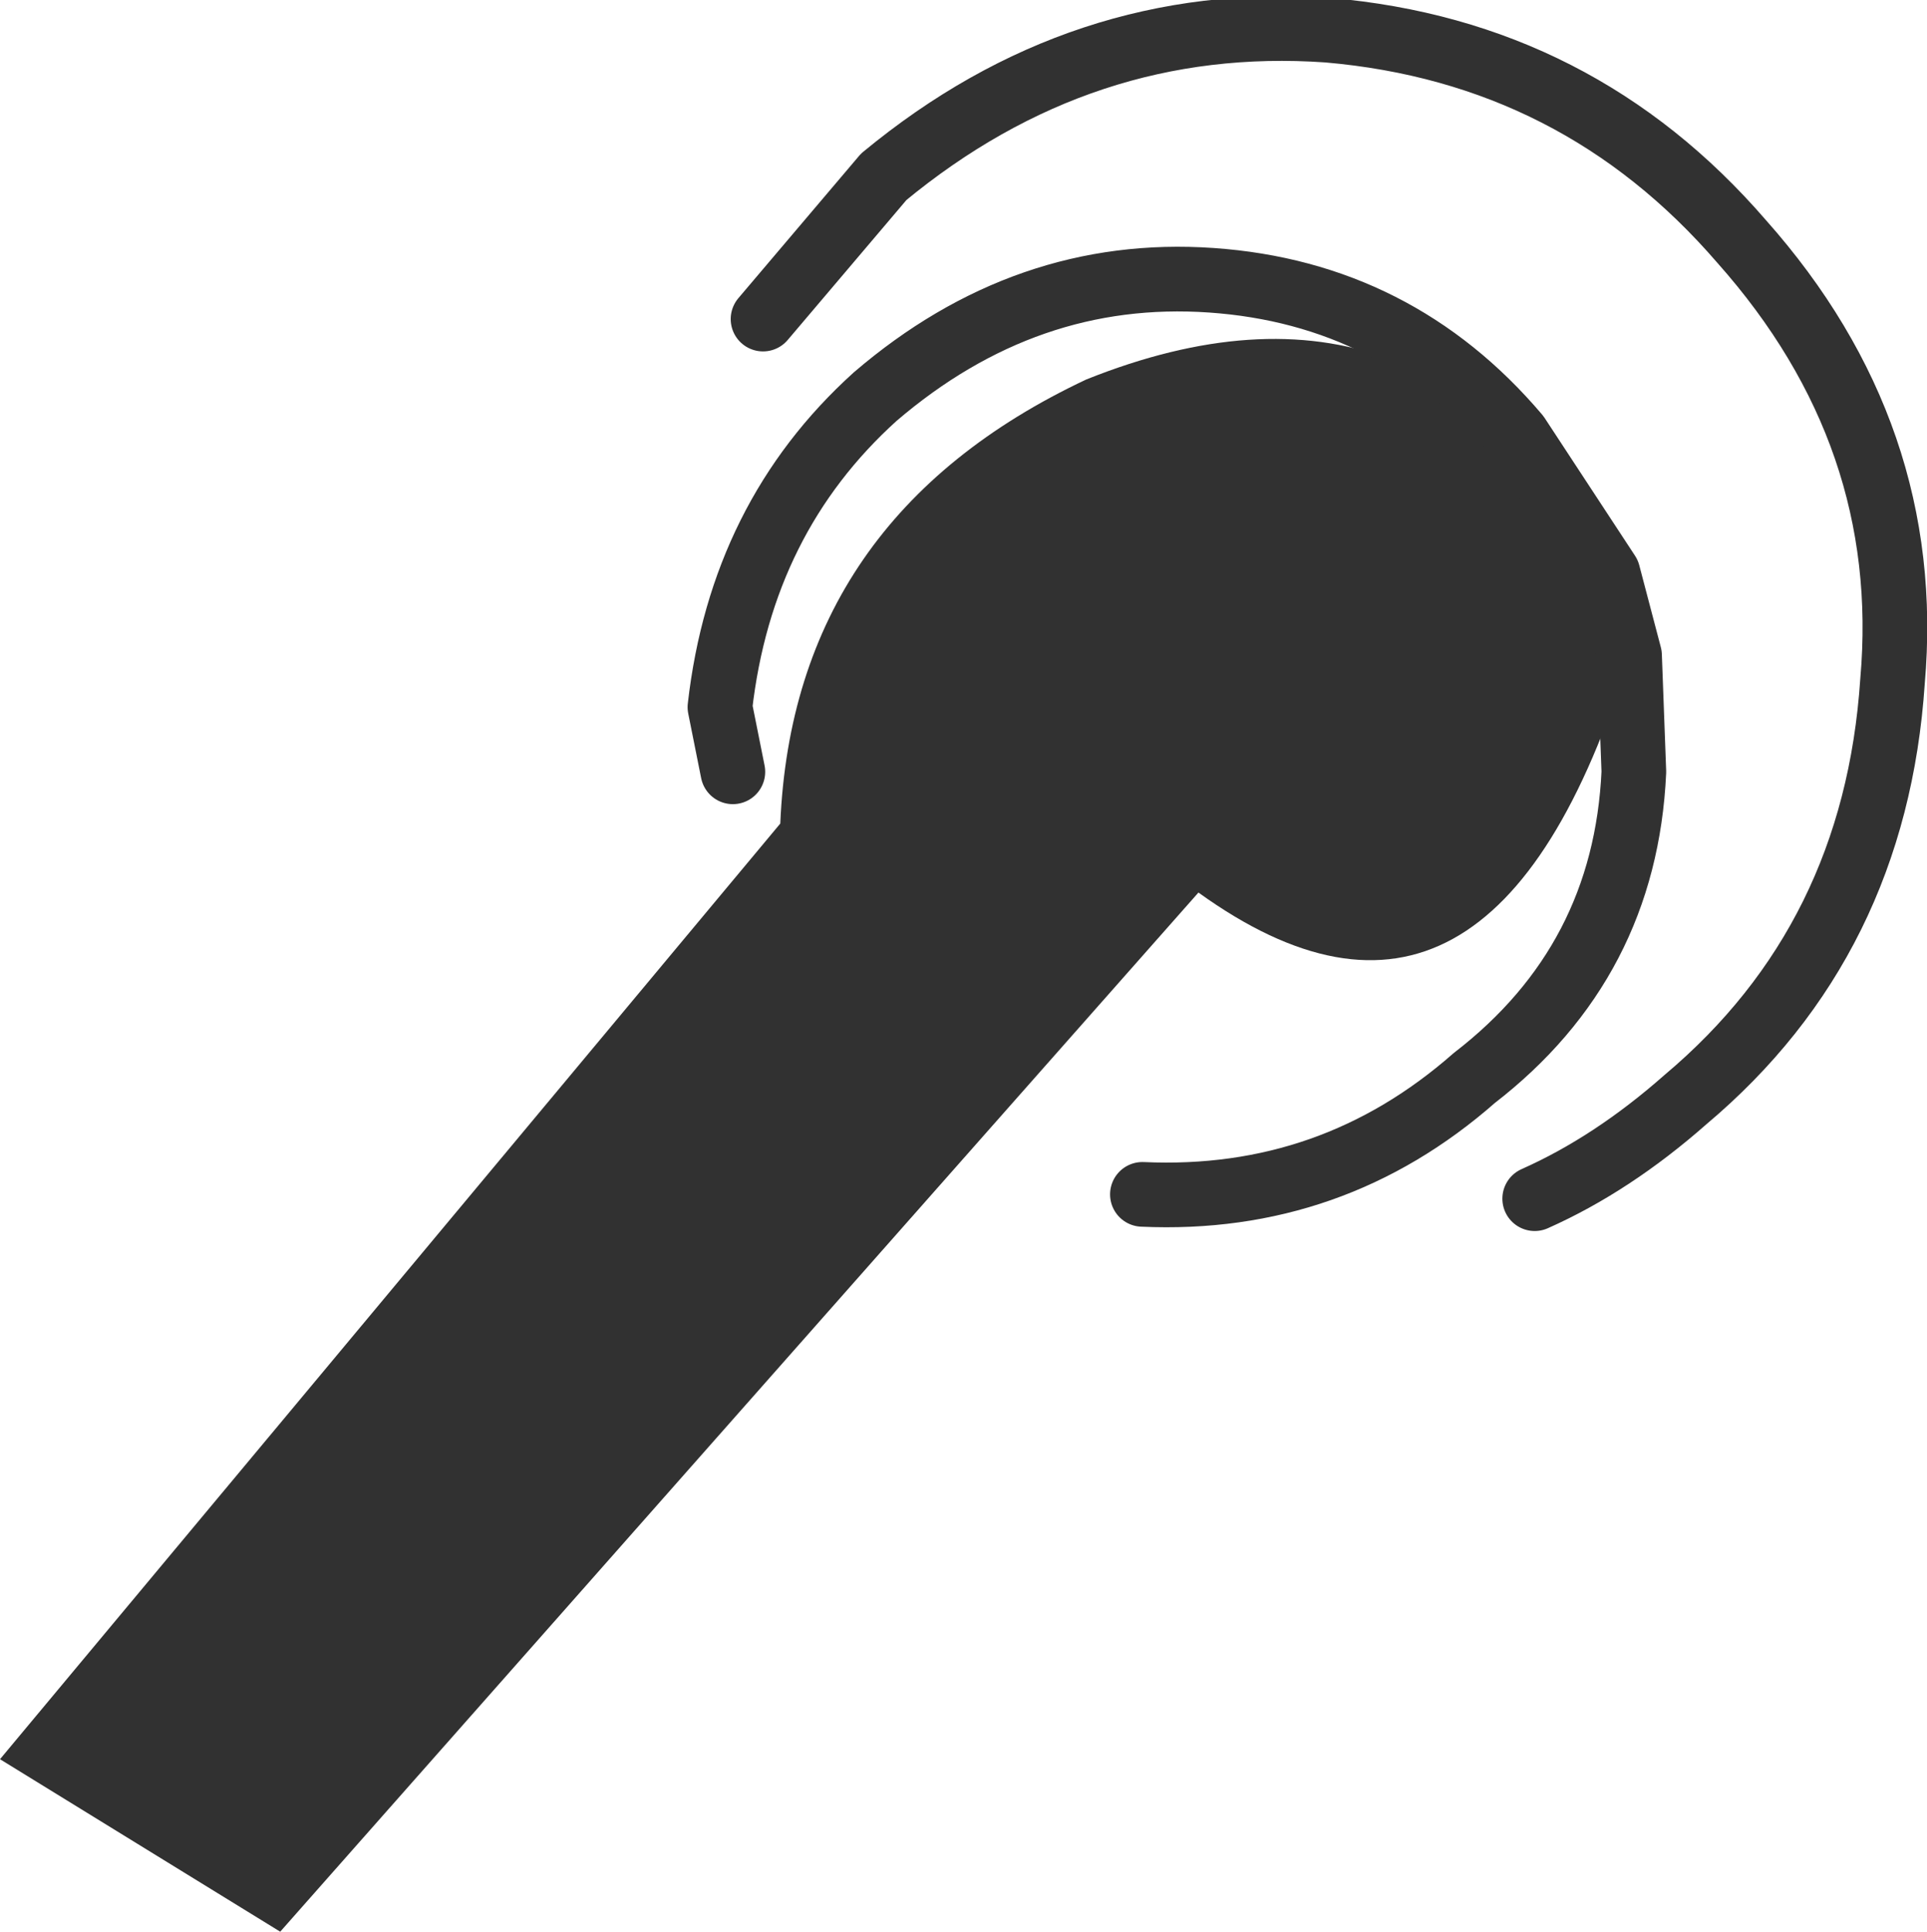<?xml version="1.0" encoding="UTF-8" standalone="no"?>
<svg xmlns:xlink="http://www.w3.org/1999/xlink" height="22.4px" width="22.35px" xmlns="http://www.w3.org/2000/svg">
  <g transform="matrix(1.0, 0.0, 0.0, 1.0, -8.55, -8.5)">
    <path d="M27.45 16.1 Q25.85 21.3 22.45 18.85 L11.8 30.9 8.55 28.9 17.6 18.05 Q17.75 14.5 21.15 12.9 25.15 11.3 27.2 15.15 L27.45 16.1 27.2 15.15 27.5 15.85 27.45 16.1" fill="#313131" fill-rule="evenodd" stroke="none"/>
    <path d="M27.45 16.1 L27.2 15.15 26.15 13.55 Q24.75 11.9 22.6 11.75 20.45 11.6 18.7 13.1 17.15 14.5 16.9 16.7 L17.05 17.45 M17.4 12.2 L18.8 10.55 Q21.1 8.65 23.95 8.85 26.85 9.1 28.75 11.3 30.75 13.55 30.5 16.4 30.3 19.4 28.1 21.25 27.25 22.0 26.35 22.4 M27.45 16.1 L27.5 17.45 Q27.4 19.65 25.65 21.0 24.0 22.45 21.8 22.35" fill="none" stroke="#313131" stroke-linecap="round" stroke-linejoin="round" stroke-width="0.75"/>
  </g>
</svg>
